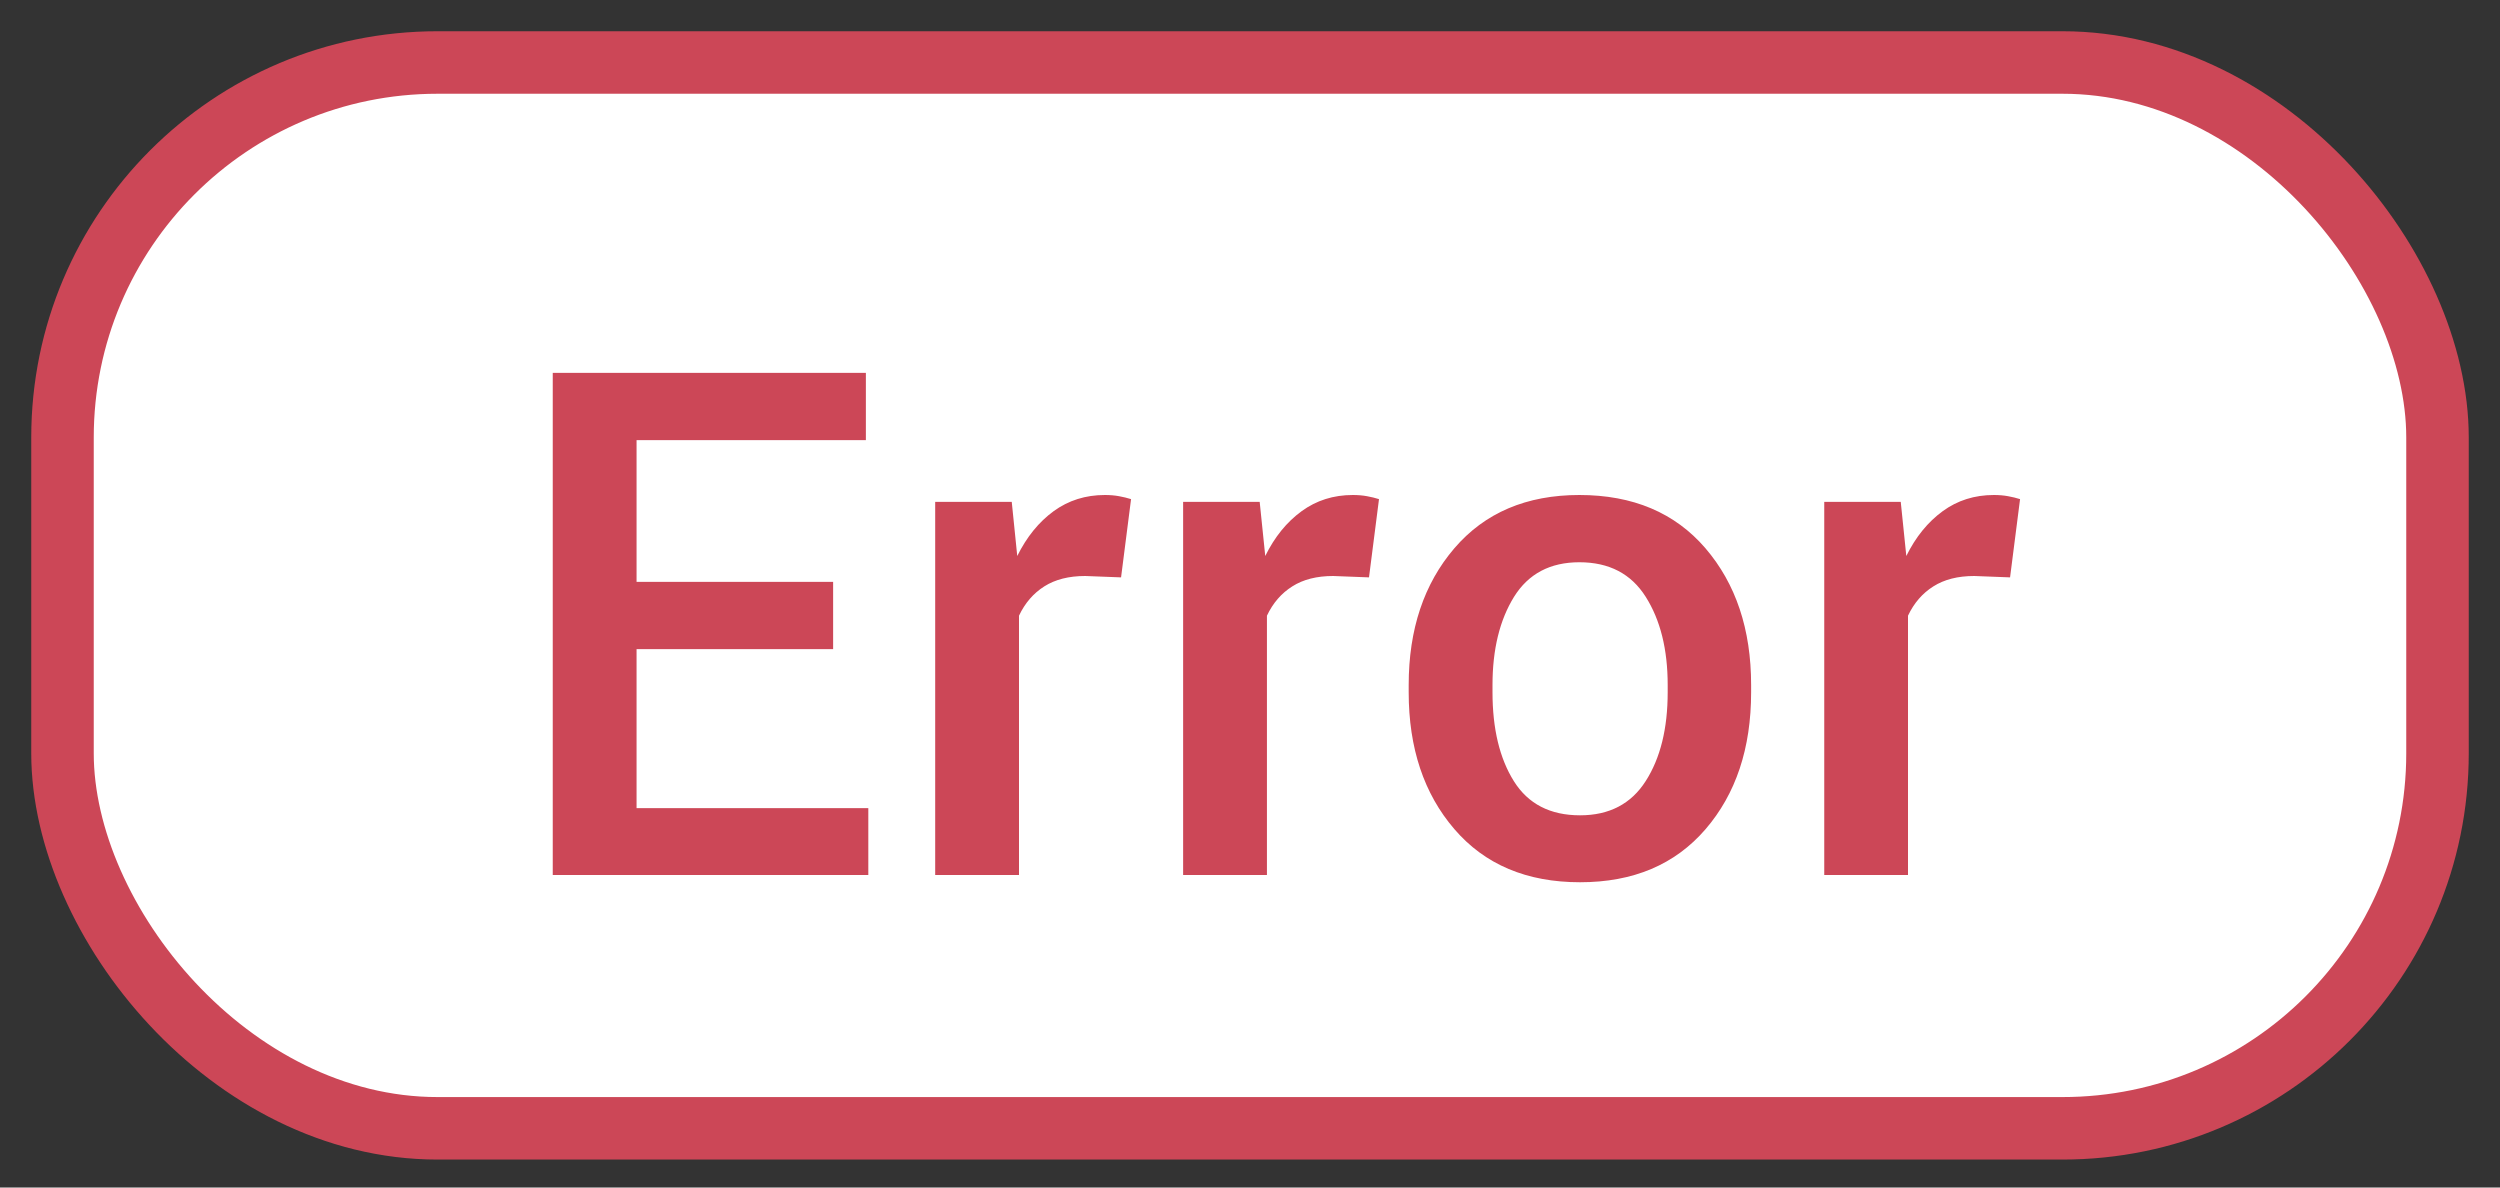 <?xml version="1.0" encoding="UTF-8"?>
<svg width='40px' height='19px' viewBox='0 0 40 19' version='1.1' xmlns='http://www.w3.org/2000/svg'>
  <rect x="0" y="0" width="40" height="19" fill="#333333" stroke="none"/>
  <title>Group 4</title>
  <g id='Page-1' stroke='none' stroke-width='1' fill='none' fill-rule='evenodd'>
    <g id='1_iPad-Pro-' transform='translate(-421, -383)' fill-rule='nonzero'>
      <g id='Group-4' transform='translate(422, 384)'>
        <rect id='Rectangle' stroke='#CC4757' fill='#FFFFFF' x='0' y='-3.83693077e-13' width='38' height='17.053'
              rx='6'></rect>
        <path
          d='M12.893,13 L12.893,11.93 L9.185,11.93 L9.185,9.386 L12.33,9.386 L12.33,8.31 L9.185,8.31 L9.185,6.042 L12.854,6.042 L12.854,4.966 L7.844,4.966 L7.844,13 L12.893,13 Z M15.304,13 L15.304,8.851 C15.4,8.648 15.535,8.492 15.709,8.382 C15.884,8.271 16.102,8.216 16.363,8.216 L16.363,8.216 L16.937,8.238 L17.097,6.986 C17.038,6.967 16.974,6.952 16.904,6.939 C16.834,6.926 16.759,6.92 16.678,6.92 C16.369,6.92 16.096,7.006 15.858,7.179 C15.621,7.352 15.427,7.591 15.276,7.896 L15.276,7.896 L15.188,7.03 L13.963,7.03 L13.963,13 L15.304,13 Z M19.271,13 L19.271,8.851 C19.367,8.648 19.502,8.492 19.677,8.382 C19.851,8.271 20.069,8.216 20.33,8.216 L20.33,8.216 L20.904,8.238 L21.064,6.986 C21.005,6.967 20.941,6.952 20.871,6.939 C20.801,6.926 20.726,6.92 20.645,6.92 C20.336,6.92 20.063,7.006 19.826,7.179 C19.588,7.352 19.394,7.591 19.244,7.896 L19.244,7.896 L19.155,7.03 L17.93,7.03 L17.93,13 L19.271,13 Z M24.281,13.116 C25.131,13.116 25.799,12.834 26.287,12.269 C26.774,11.704 27.018,10.973 27.018,10.076 L27.018,10.076 L27.018,9.96 C27.018,9.07 26.774,8.34 26.287,7.772 C25.799,7.204 25.127,6.92 24.27,6.92 C23.424,6.92 22.757,7.204 22.27,7.772 C21.783,8.34 21.539,9.07 21.539,9.96 L21.539,9.96 L21.539,10.076 C21.539,10.97 21.783,11.7 22.27,12.266 C22.757,12.833 23.428,13.116 24.281,13.116 Z M24.281,12.045 C23.803,12.045 23.45,11.863 23.222,11.499 C22.994,11.135 22.88,10.661 22.88,10.076 L22.88,10.076 L22.88,9.96 C22.88,9.39 22.995,8.92 23.224,8.55 C23.454,8.18 23.803,7.996 24.27,7.996 C24.745,7.996 25.099,8.18 25.332,8.55 C25.566,8.92 25.683,9.39 25.683,9.96 L25.683,9.96 L25.683,10.076 C25.683,10.657 25.566,11.13 25.332,11.496 C25.099,11.862 24.748,12.045 24.281,12.045 Z M29.528,13 L29.528,8.851 C29.624,8.648 29.759,8.492 29.934,8.382 C30.109,8.271 30.326,8.216 30.588,8.216 L30.588,8.216 L31.161,8.238 L31.321,6.986 C31.263,6.967 31.198,6.952 31.128,6.939 C31.058,6.926 30.983,6.92 30.902,6.92 C30.593,6.92 30.32,7.006 30.083,7.179 C29.846,7.352 29.651,7.591 29.501,7.896 L29.501,7.896 L29.412,7.03 L28.188,7.03 L28.188,13 L29.528,13 Z'
          id='Error' fill='#CC4757'></path>
      </g>
    </g>
  </g>
</svg>
